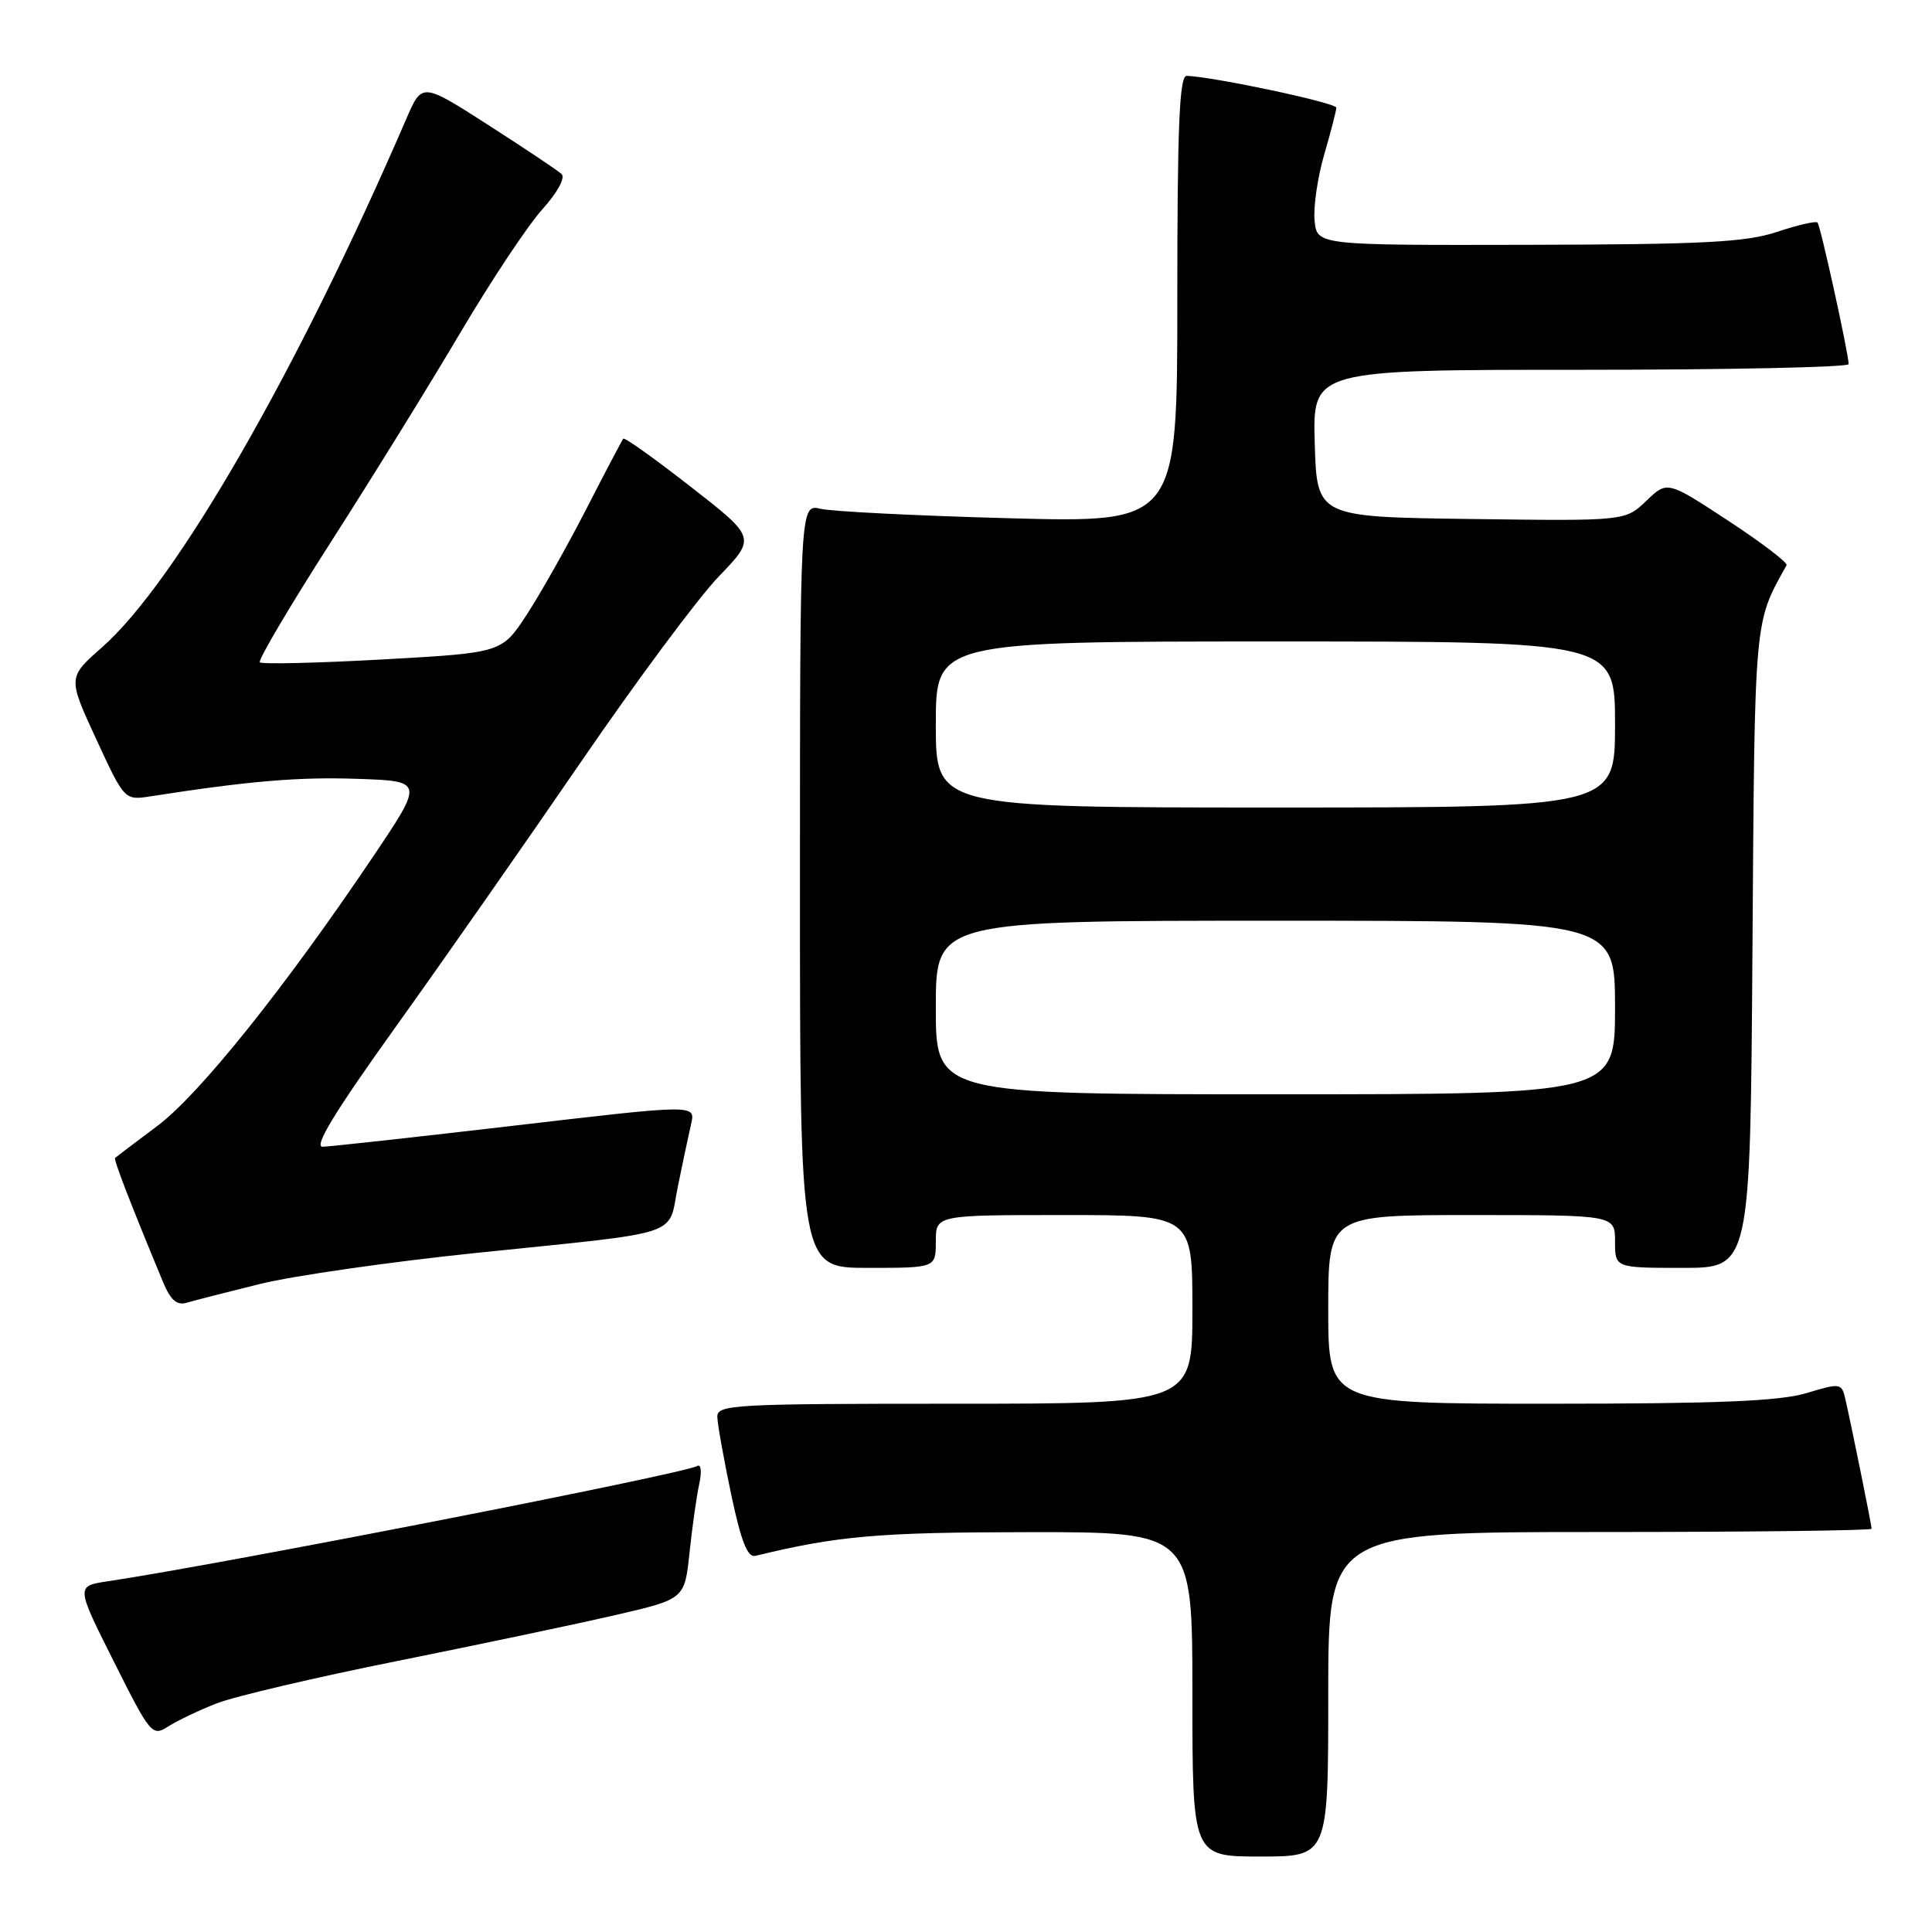 <?xml version="1.0" encoding="UTF-8" standalone="no"?>
<!DOCTYPE svg PUBLIC "-//W3C//DTD SVG 1.1//EN" "http://www.w3.org/Graphics/SVG/1.1/DTD/svg11.dtd" >
<svg xmlns="http://www.w3.org/2000/svg" xmlns:xlink="http://www.w3.org/1999/xlink" version="1.1" viewBox="0 0 256 256">
 <g >
 <path fill="currentColor"
d=" M 176.00 224.50 C 176.00 203.00 176.00 203.00 212.00 203.00 C 231.80 203.00 248.00 202.80 248.00 202.57 C 248.00 202.09 245.30 188.77 244.51 185.35 C 244.03 183.26 243.85 183.24 239.35 184.60 C 235.80 185.66 227.65 186.00 205.34 186.00 C 176.00 186.00 176.00 186.00 176.00 173.50 C 176.00 161.00 176.00 161.00 195.00 161.00 C 214.00 161.00 214.00 161.00 214.00 164.50 C 214.00 168.00 214.00 168.00 222.96 168.00 C 231.92 168.00 231.92 168.00 232.21 125.75 C 232.51 81.41 232.41 82.63 236.73 74.90 C 236.92 74.57 233.44 71.91 229.00 69.00 C 220.92 63.70 220.92 63.70 218.14 66.37 C 215.35 69.04 215.35 69.04 194.92 68.77 C 174.50 68.50 174.50 68.50 174.21 58.75 C 173.93 49.00 173.93 49.00 209.46 49.00 C 229.01 49.00 244.98 48.66 244.96 48.25 C 244.87 46.48 241.21 29.87 240.83 29.49 C 240.60 29.26 238.18 29.82 235.45 30.73 C 231.34 32.10 225.75 32.39 202.50 32.44 C 174.50 32.50 174.50 32.50 174.19 29.23 C 174.01 27.43 174.59 23.50 175.46 20.49 C 176.34 17.48 177.06 14.68 177.07 14.27 C 177.08 13.63 160.97 10.20 157.25 10.05 C 156.28 10.01 156.00 16.57 156.00 39.64 C 156.00 69.27 156.00 69.27 133.75 68.67 C 121.51 68.34 110.26 67.78 108.75 67.42 C 106.00 66.77 106.00 66.77 106.00 117.38 C 106.00 168.00 106.00 168.00 115.00 168.00 C 124.00 168.00 124.00 168.00 124.00 164.50 C 124.00 161.00 124.00 161.00 141.00 161.00 C 158.00 161.00 158.00 161.00 158.00 173.50 C 158.00 186.00 158.00 186.00 126.50 186.00 C 97.15 186.00 95.00 186.12 95.05 187.75 C 95.07 188.71 95.90 193.32 96.88 198.00 C 98.20 204.24 99.05 206.41 100.09 206.16 C 110.97 203.51 116.43 203.03 136.25 203.02 C 158.00 203.00 158.00 203.00 158.00 224.50 C 158.00 246.00 158.00 246.00 167.00 246.00 C 176.00 246.00 176.00 246.00 176.00 224.50 Z  M 28.70 225.71 C 31.01 224.80 41.81 222.26 52.70 220.08 C 63.59 217.89 76.60 215.15 81.61 213.99 C 90.72 211.88 90.72 211.88 91.37 205.69 C 91.73 202.29 92.31 198.20 92.66 196.60 C 93.01 194.98 92.89 193.95 92.39 194.25 C 90.74 195.27 29.61 207.23 14.28 209.53 C 10.06 210.16 10.06 210.16 15.08 220.16 C 19.95 229.87 20.17 230.12 22.30 228.76 C 23.51 227.99 26.39 226.61 28.70 225.71 Z  M 34.50 170.12 C 38.90 169.04 51.72 167.20 63.00 166.03 C 90.99 163.14 88.45 163.98 89.82 157.21 C 90.46 154.07 91.25 150.34 91.58 148.92 C 92.17 146.34 92.17 146.34 68.33 149.13 C 55.23 150.66 43.72 151.93 42.76 151.95 C 41.53 151.99 44.33 147.38 52.30 136.25 C 58.51 127.59 69.60 111.72 76.95 101.00 C 84.30 90.28 92.53 79.19 95.25 76.38 C 100.18 71.25 100.18 71.25 91.54 64.51 C 86.79 60.80 82.77 57.93 82.59 58.13 C 82.42 58.33 80.20 62.55 77.66 67.50 C 75.12 72.45 71.56 78.75 69.76 81.50 C 66.48 86.50 66.48 86.50 50.70 87.38 C 42.02 87.86 34.70 88.03 34.43 87.76 C 34.16 87.49 38.38 80.35 43.80 71.89 C 49.23 63.42 56.98 50.89 61.03 44.03 C 65.09 37.17 69.96 29.84 71.86 27.74 C 73.87 25.51 74.93 23.56 74.41 23.06 C 73.91 22.59 69.54 19.67 64.71 16.57 C 55.92 10.93 55.92 10.93 53.85 15.72 C 39.39 49.22 23.31 77.15 13.51 85.78 C 8.98 89.77 8.98 89.77 12.74 97.92 C 16.50 106.06 16.50 106.06 20.00 105.51 C 32.97 103.49 39.58 102.93 47.33 103.20 C 56.16 103.50 56.16 103.50 49.44 113.50 C 37.72 130.91 26.42 145.02 20.84 149.20 C 17.90 151.40 15.39 153.30 15.25 153.43 C 15.03 153.64 17.30 159.51 21.58 169.82 C 22.59 172.26 23.43 173.01 24.73 172.62 C 25.70 172.33 30.10 171.21 34.50 170.12 Z  M 124.00 133.50 C 124.00 122.00 124.00 122.00 169.00 122.00 C 214.00 122.00 214.00 122.00 214.00 133.50 C 214.00 145.00 214.00 145.00 169.00 145.00 C 124.00 145.00 124.00 145.00 124.00 133.50 Z  M 124.00 96.00 C 124.00 85.00 124.00 85.00 169.00 85.00 C 214.00 85.00 214.00 85.00 214.00 96.00 C 214.00 107.00 214.00 107.00 169.00 107.00 C 124.00 107.00 124.00 107.00 124.00 96.00 Z "/>
</g>
</svg>